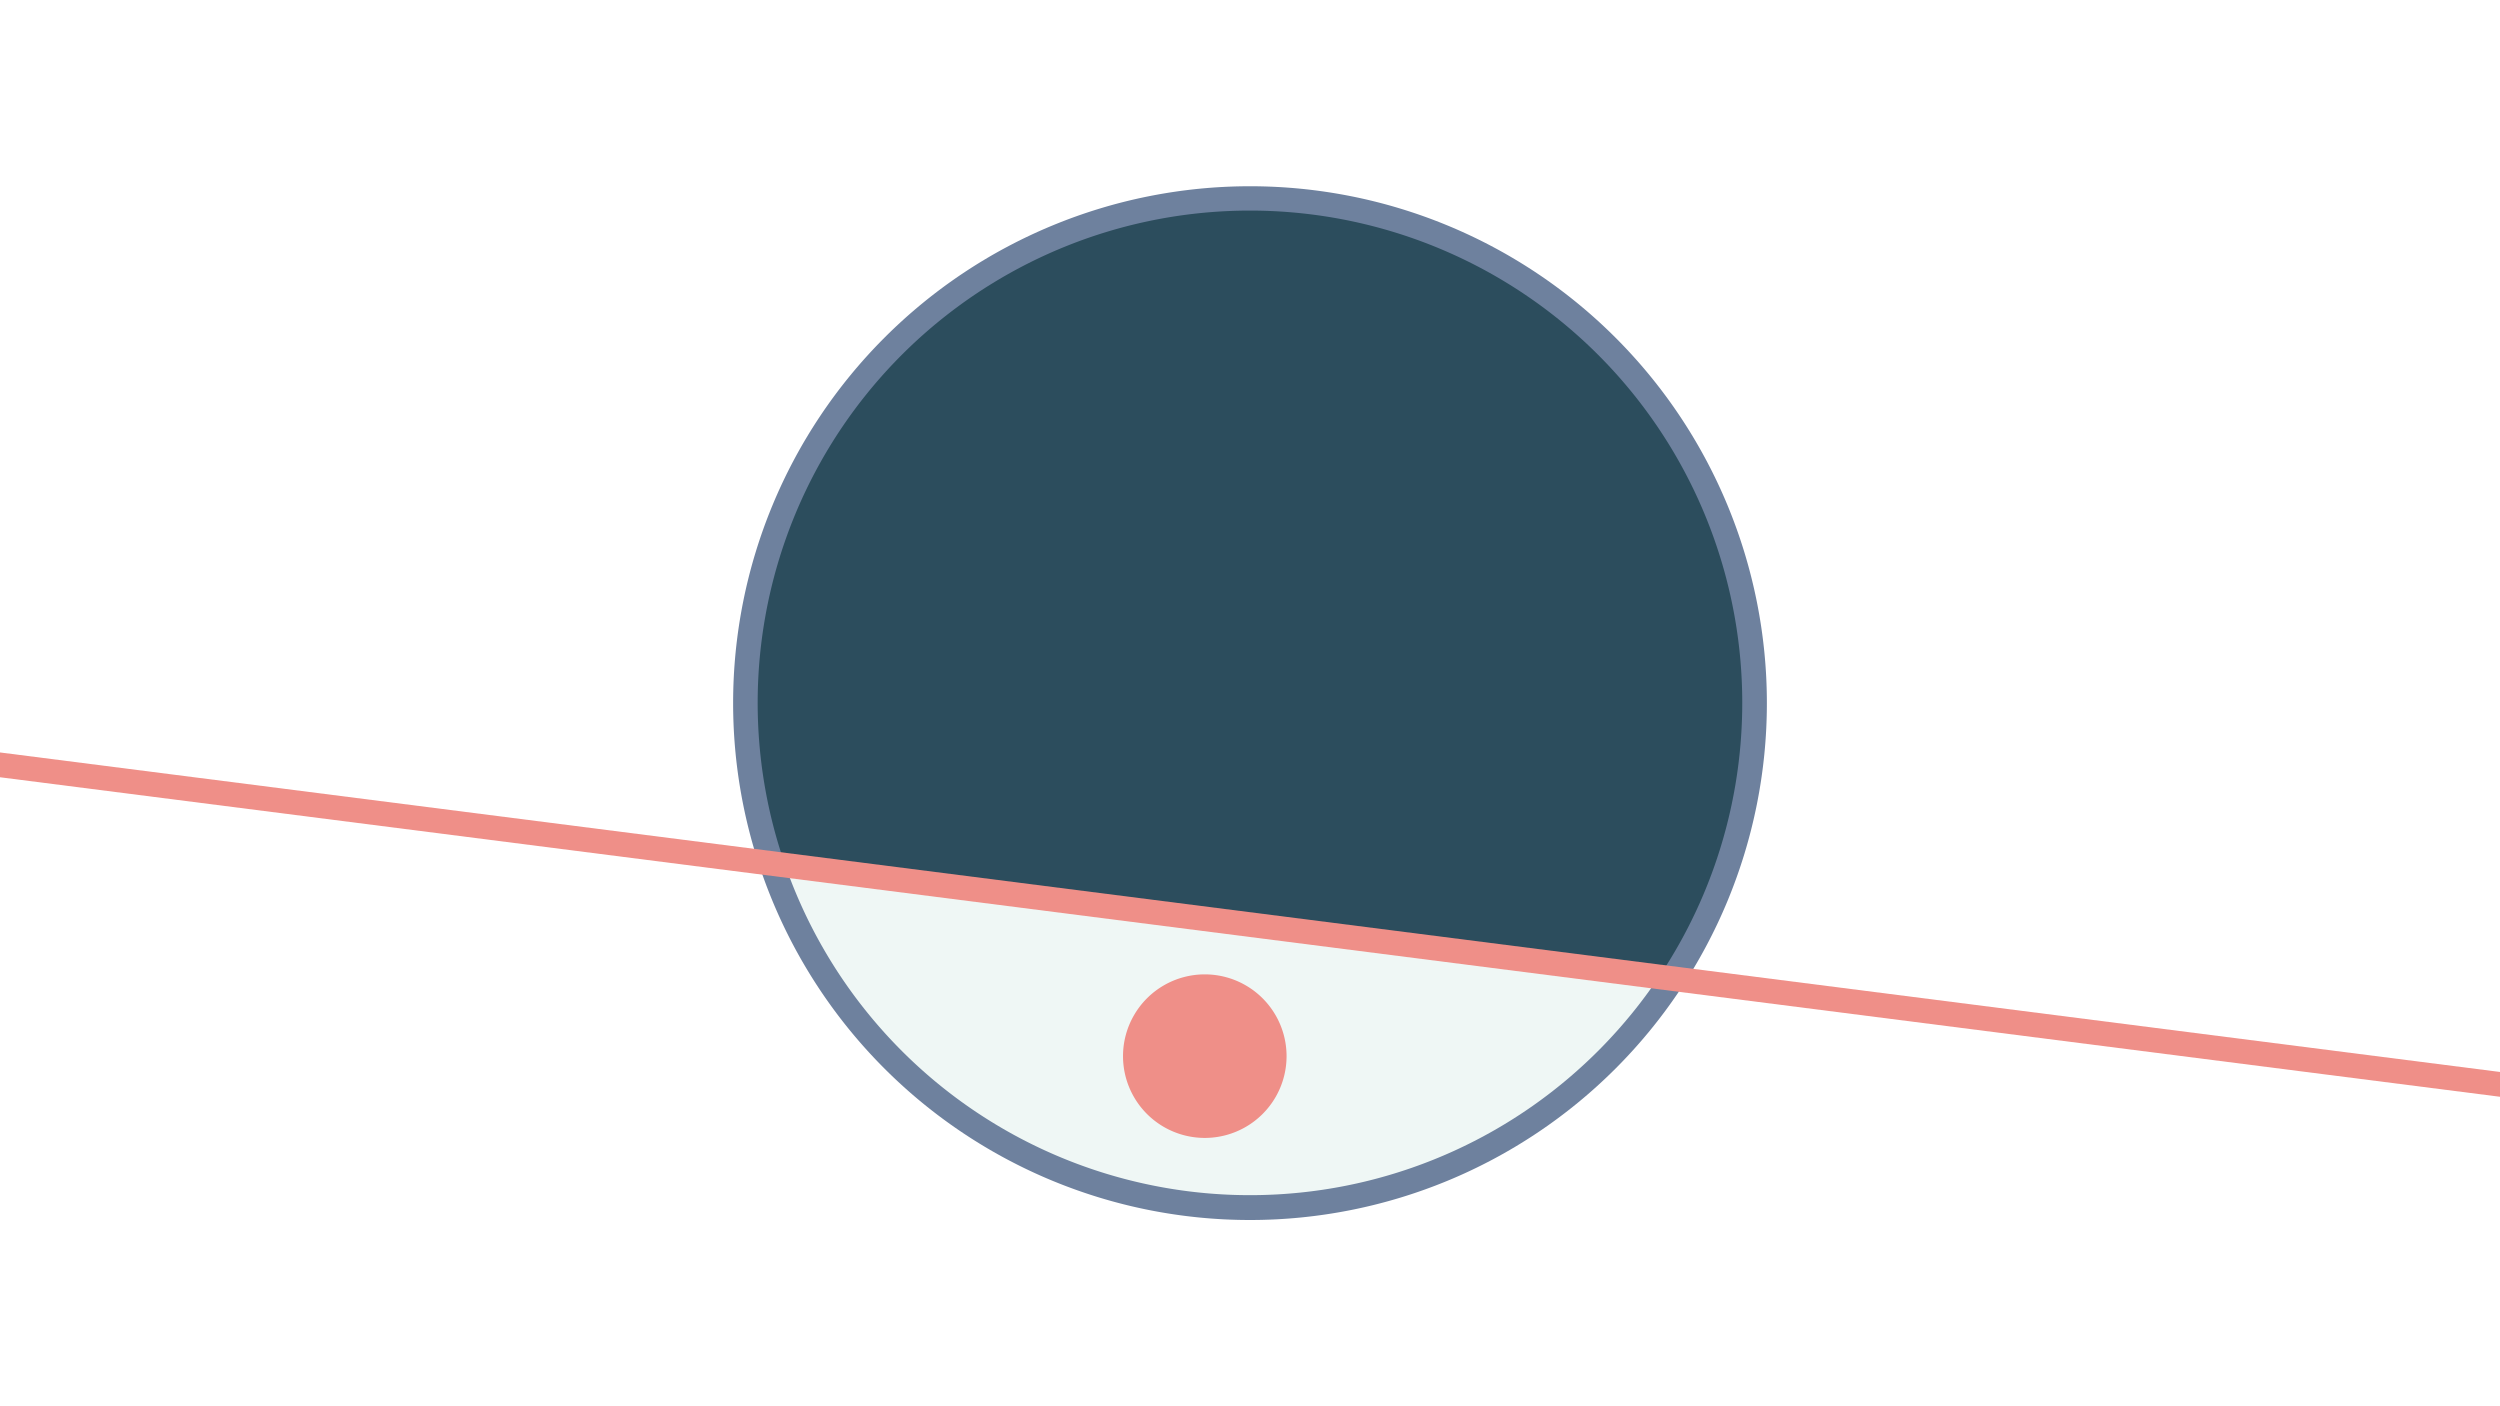 <svg width="1200" height="675" viewBox="-500 -500 1200 675" xmlns="http://www.w3.org/2000/svg"><path d="M-500-500h1200v675h-1200z" fill="#FFFFFF"/><path d="M100 85.6a248.1 248.1 0 1 1 0-496.2 248.1 248.1 0 0 1 0 496.2" fill="#6E819E"/><path d="M296.3-31.1a236.3 236.3 0 0 1-419.4-53.6z"  fill="#EFF7F5" /><path d="M296.3-31.1a236.3 236.3 0 1 0-419.4-53.6z"  fill="#2C4D5D" /><path d="M78.3 46.2a39.2 39.2 0 1 1 0-78.5 39.2 39.2 0 0 1 0 78.5" fill="#EF8F88"/><path d="M-510,-134.15L710,21.775" stroke-width="11.812" stroke="#EF8F88" /></svg>